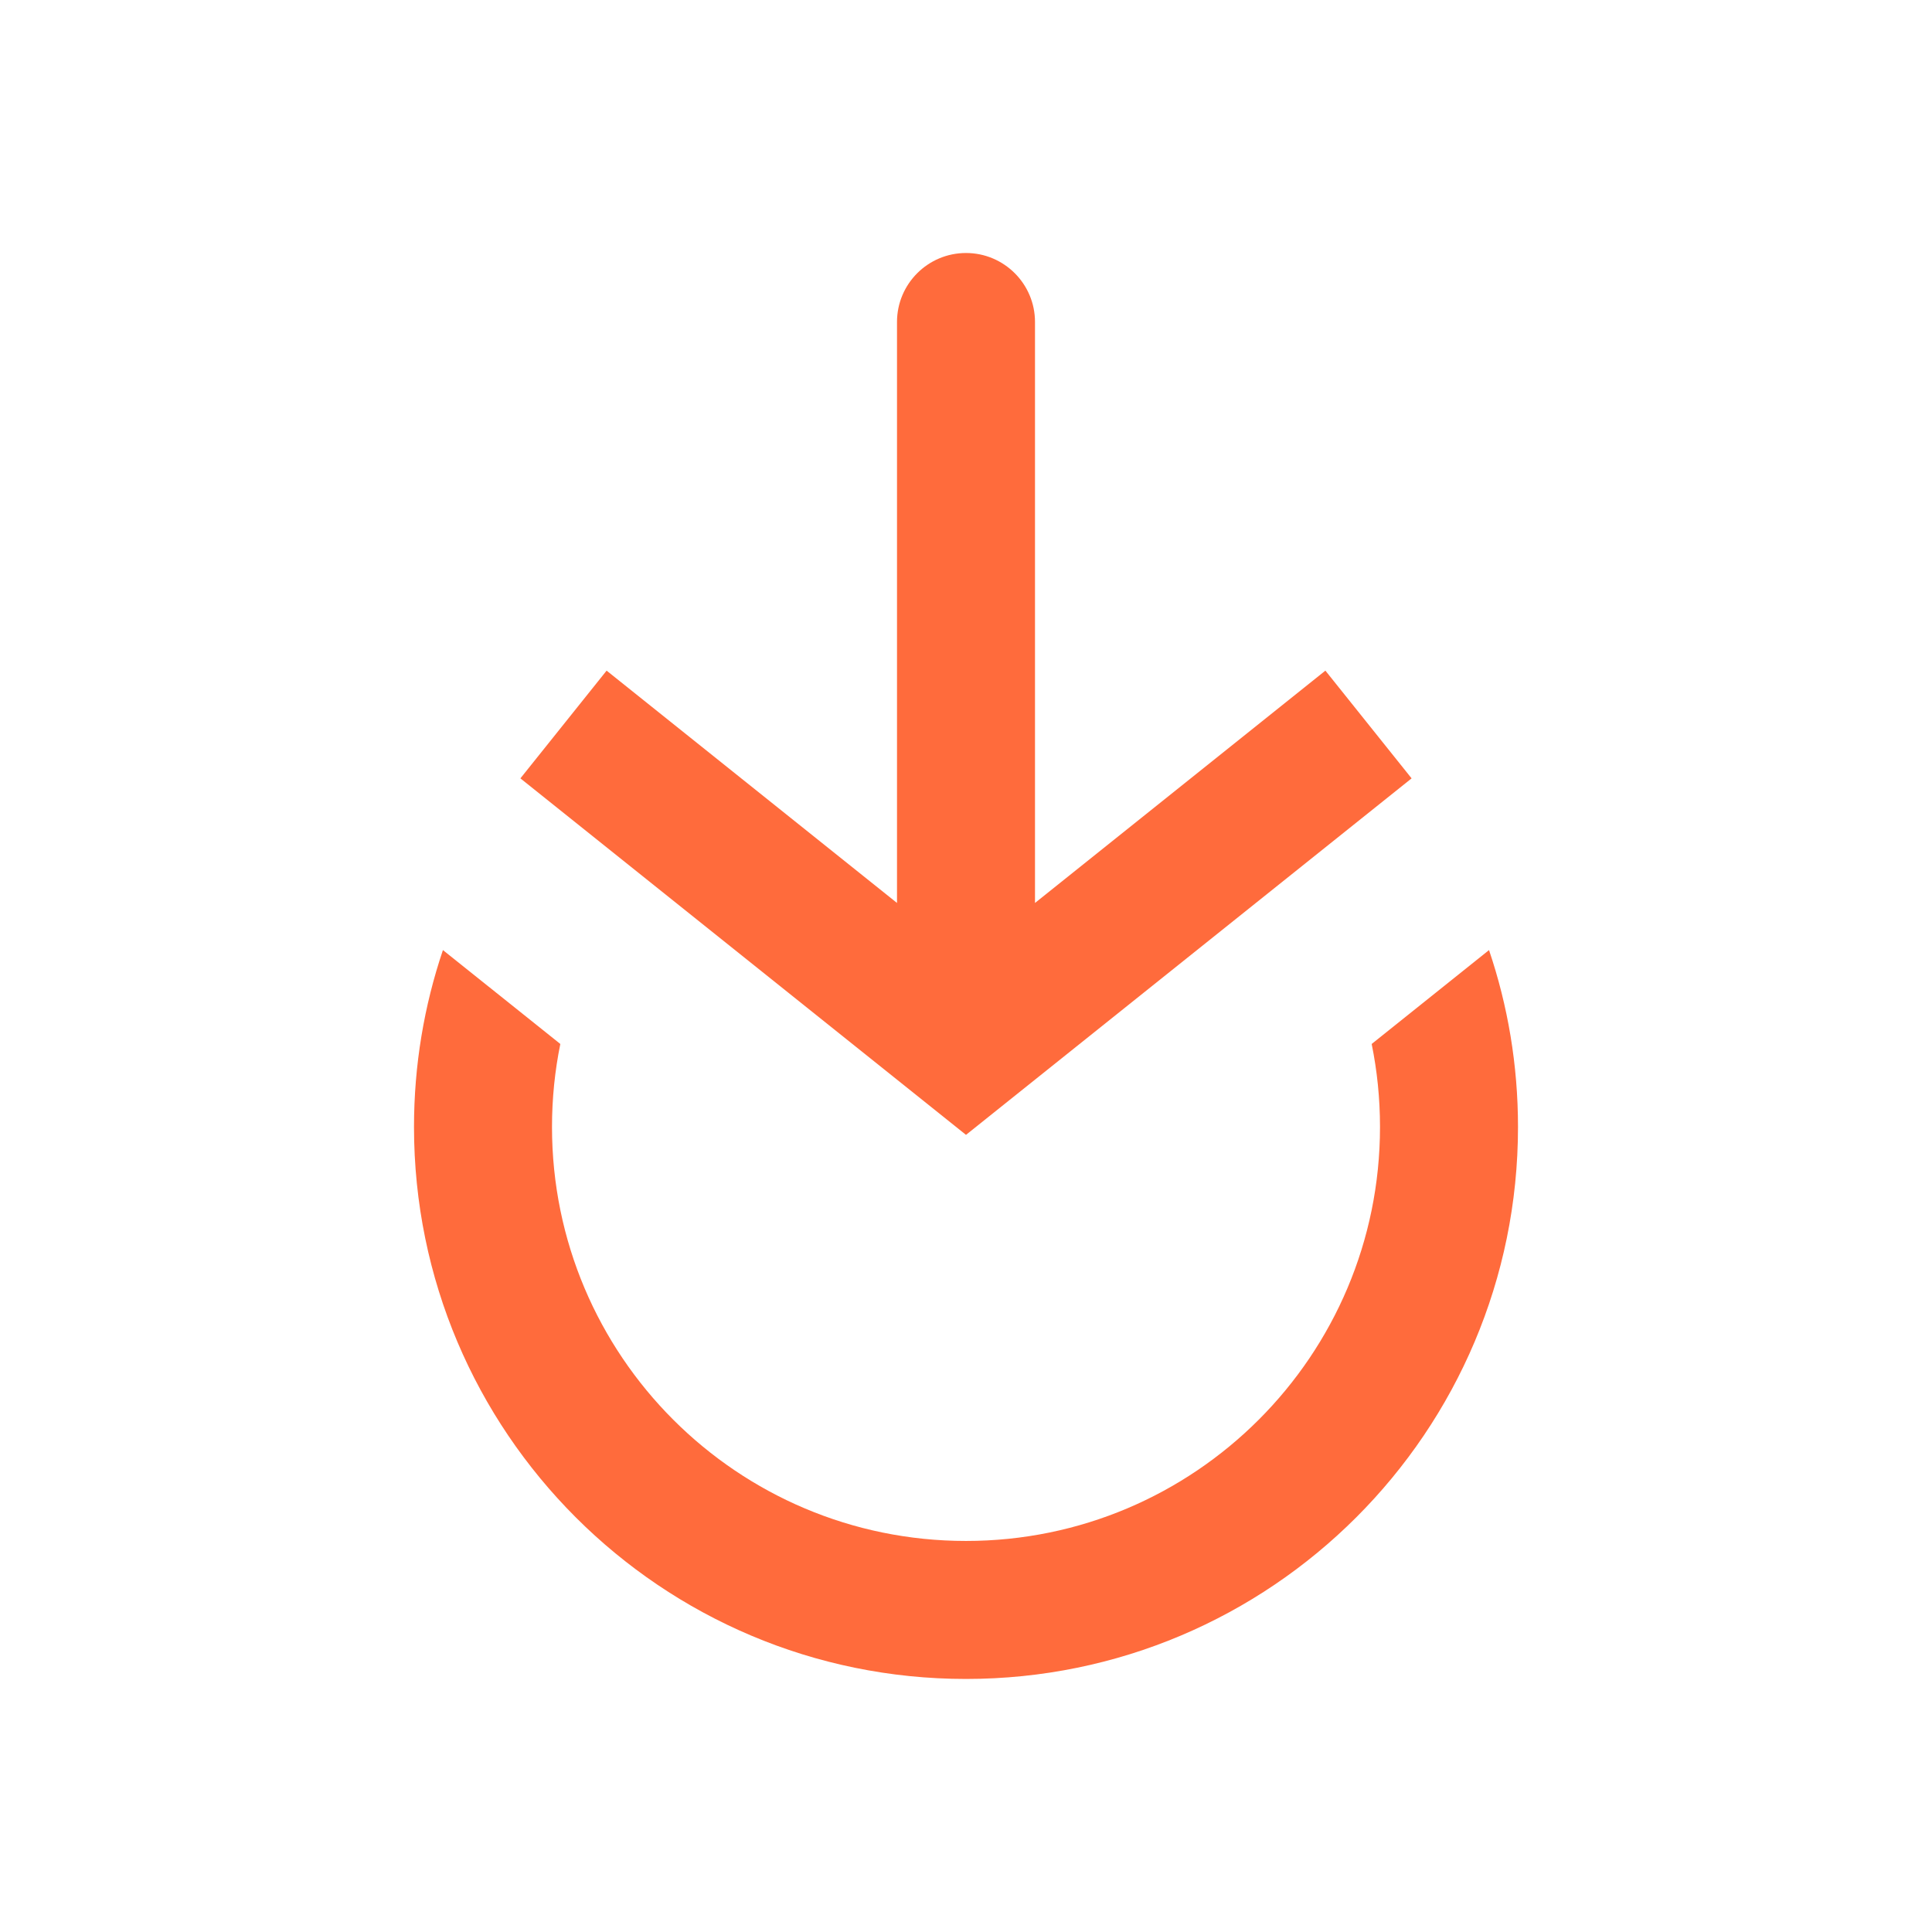 <svg width="42" height="42" viewBox="0 0 42 42" fill="none" xmlns="http://www.w3.org/2000/svg">
<path fill-rule="evenodd" clip-rule="evenodd" d="M12.181 22.695L9.629 20.654C9.221 21.861 9 23.154 9 24.499C9 31.127 14.373 36.499 21 36.499C27.627 36.499 33 31.127 33 24.499C33 23.154 32.779 21.861 32.37 20.654L29.819 22.695C29.938 23.278 30 23.881 30 24.499C30 29.47 25.971 33.499 21 33.499C16.029 33.499 12 29.47 12 24.499C12 23.881 12.062 23.278 12.181 22.695Z" fill="#FF6B3C"/>
<path d="M21 22.75L20.063 23.921L21 24.671L21.937 23.921L21 22.75ZM22.5 7C22.5 6.172 21.828 5.5 21 5.5C20.172 5.5 19.5 6.172 19.5 7L22.5 7ZM11.313 16.921L20.063 23.921L21.937 21.579L13.187 14.579L11.313 16.921ZM21.937 23.921L30.687 16.921L28.813 14.579L20.063 21.579L21.937 23.921ZM22.5 22.75L22.5 7L19.5 7L19.5 22.75L22.5 22.75Z" fill="#FF6B3C"/>
</svg>
